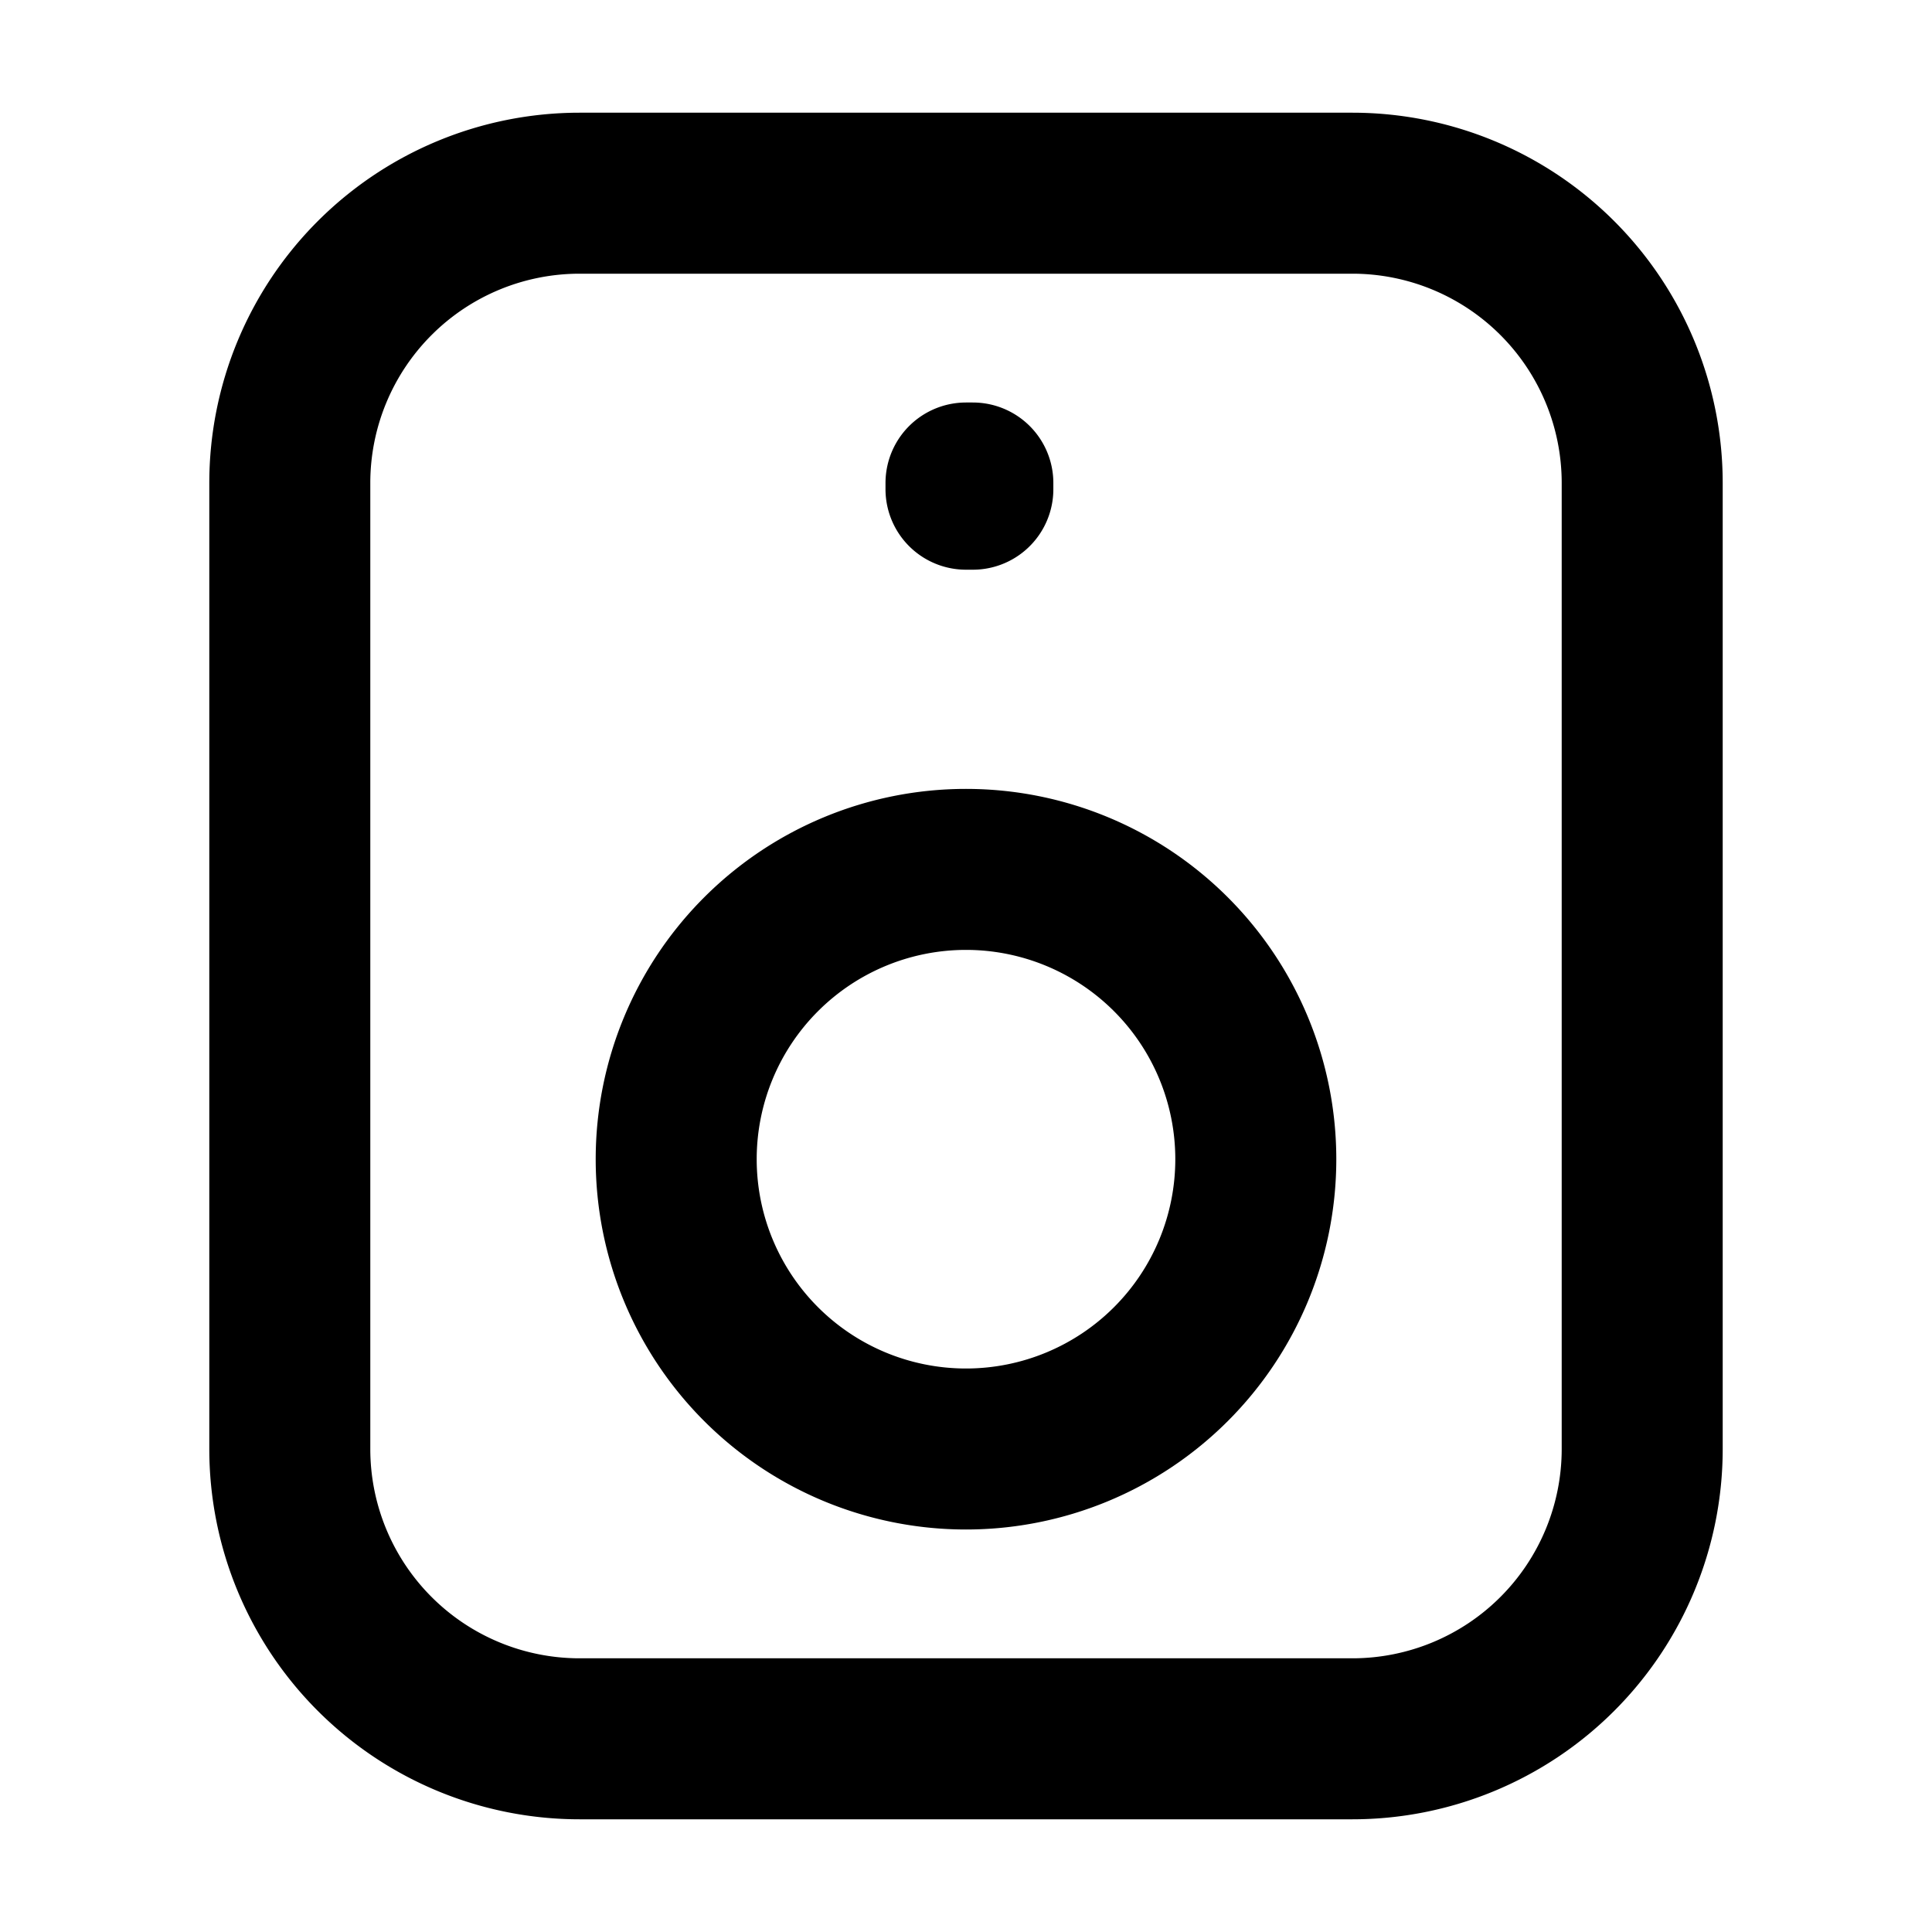 <svg xmlns="http://www.w3.org/2000/svg"  fill="none" viewBox="0 0 24 24">
  <path stroke="#000" stroke-linejoin="round" stroke-width="2" d="M3.6 6a3.6 3.6 0 0 1 3.6-3.6h9.6A3.6 3.6 0 0 1 20.4 6v12a3.6 3.6 0 0 1-3.6 3.6H7.2A3.6 3.6 0 0 1 3.6 18V6Z"/>
  <path stroke="#000" stroke-linejoin="round" stroke-width="2" d="M12.085 6H12v.077h.085V6Zm3.515 8.4a3.6 3.6 0 1 1-7.2 0 3.6 3.6 0 0 1 7.2 0Z"/>
</svg>

